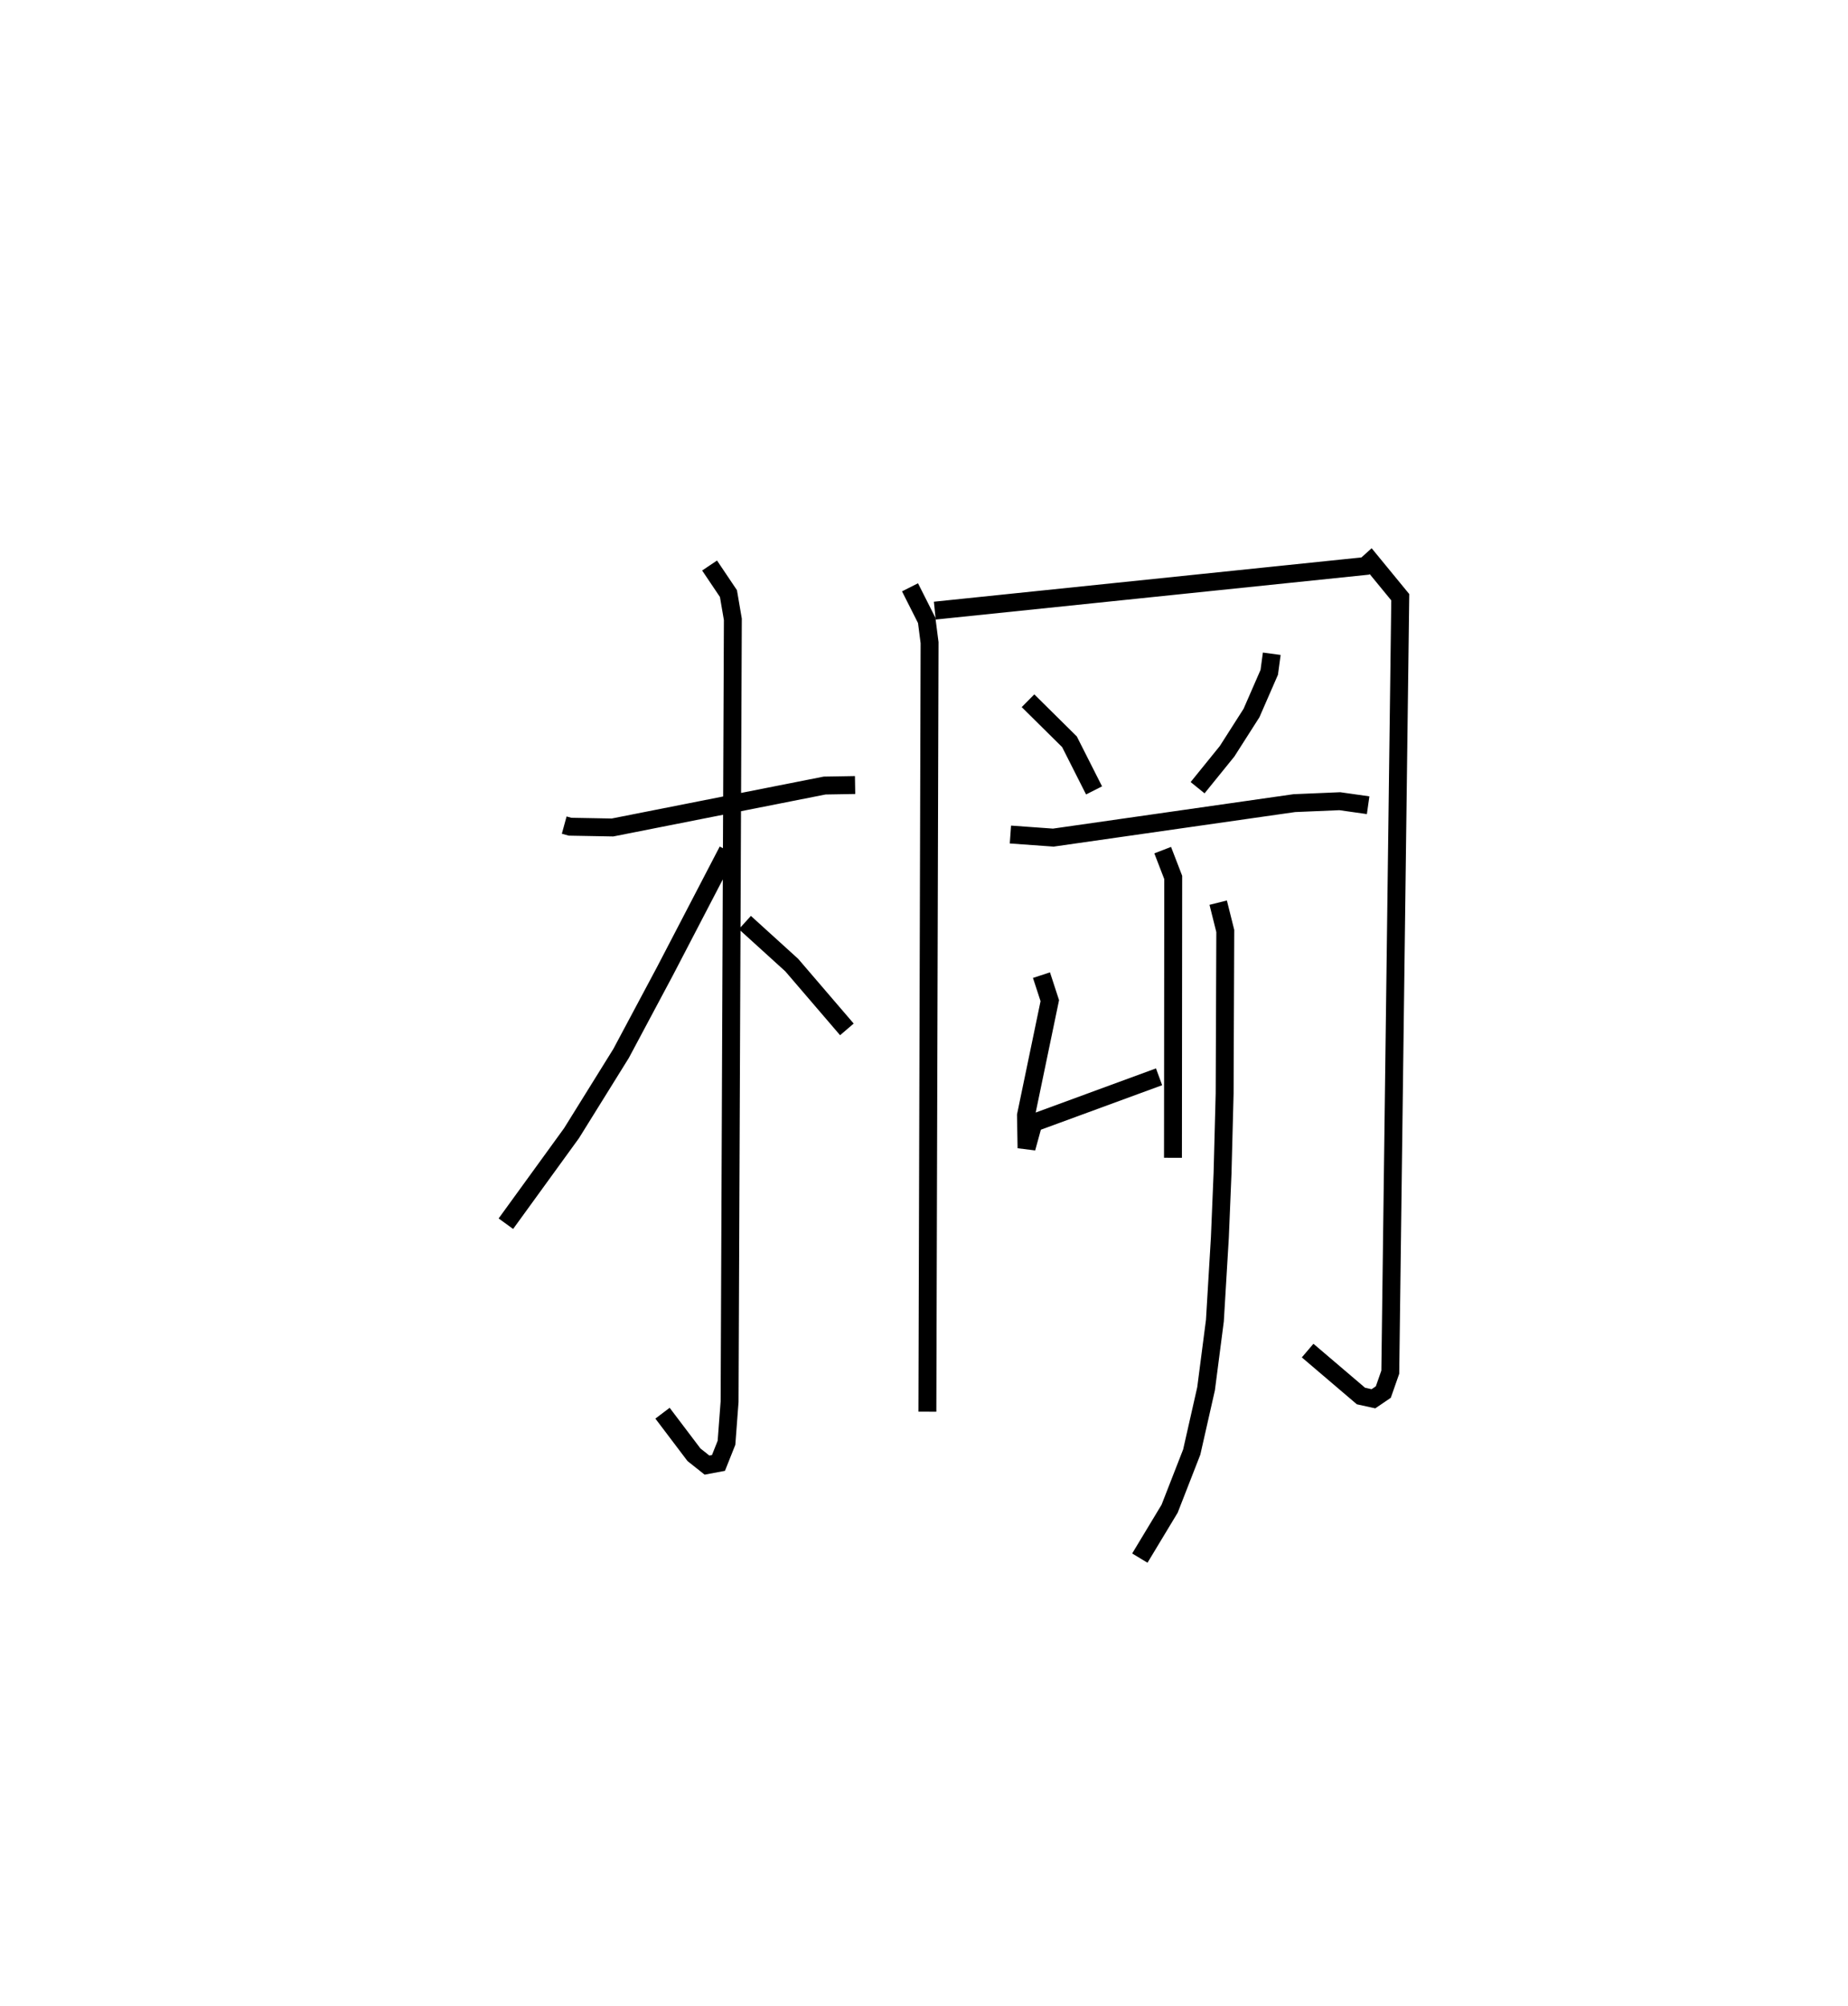 <?xml version="1.0" encoding="utf-8" ?>
<svg baseProfile="full" height="111.973" version="1.1" width="103.183" xmlns="http://www.w3.org/2000/svg" xmlns:ev="http://www.w3.org/2001/xml-events" xmlns:xlink="http://www.w3.org/1999/xlink"><defs /><rect fill="white" height="111.973" width="103.183" x="0" y="0" /><path d="M25,25 m0.0,0.0 m6.503,21.057 l0.328,0.09 2.367,0.043 l11.845,-2.341 1.701,-0.029 m-8.124,-12.253 l1.053,1.566 0.246,1.438 l-0.182,43.67 -0.173,2.295 l-0.448,1.125 -0.641,0.12 l-0.727,-0.577 -1.756,-2.32 m3.638,-31.4 l-3.501,6.727 -2.45,4.592 l-2.765,4.448 -3.668,5.056 m13.345,-16.811 l2.617,2.376 3.078,3.588 m3.525,-24.676 l0.932,1.847 0.16,1.243 l-0.122,42.926 m0.414,-44.715 l24.035,-2.489 0.302,-0.272 l1.652,2.013 -0.557,43.257 l-0.389,1.11 -0.552,0.375 l-0.696,-0.153 -2.978,-2.537 m-15.613,-36.274 l2.315,2.29 1.373,2.715 m9.922,-7.628 l-0.14,1.037 -0.991,2.271 l-1.364,2.137 -1.646,2.032 m-10.451,2.614 l2.394,0.172 13.461,-1.925 l2.536,-0.107 1.582,0.224 m-11.471,2.507 l0.588,1.525 -0.014,15.648 m-7.342,-10.195 l0.465,1.425 -1.331,6.401 l0.032,1.827 0.386,-1.405 l7.014,-2.574 m3.301,-9.721 l0.396,1.583 -0.036,9.073 l-0.117,4.445 -0.149,3.585 l-0.278,4.645 -0.493,3.804 l-0.8,3.532 -1.235,3.164 l-1.663,2.757 " fill="none" stroke="black" stroke-width="1" /></svg>